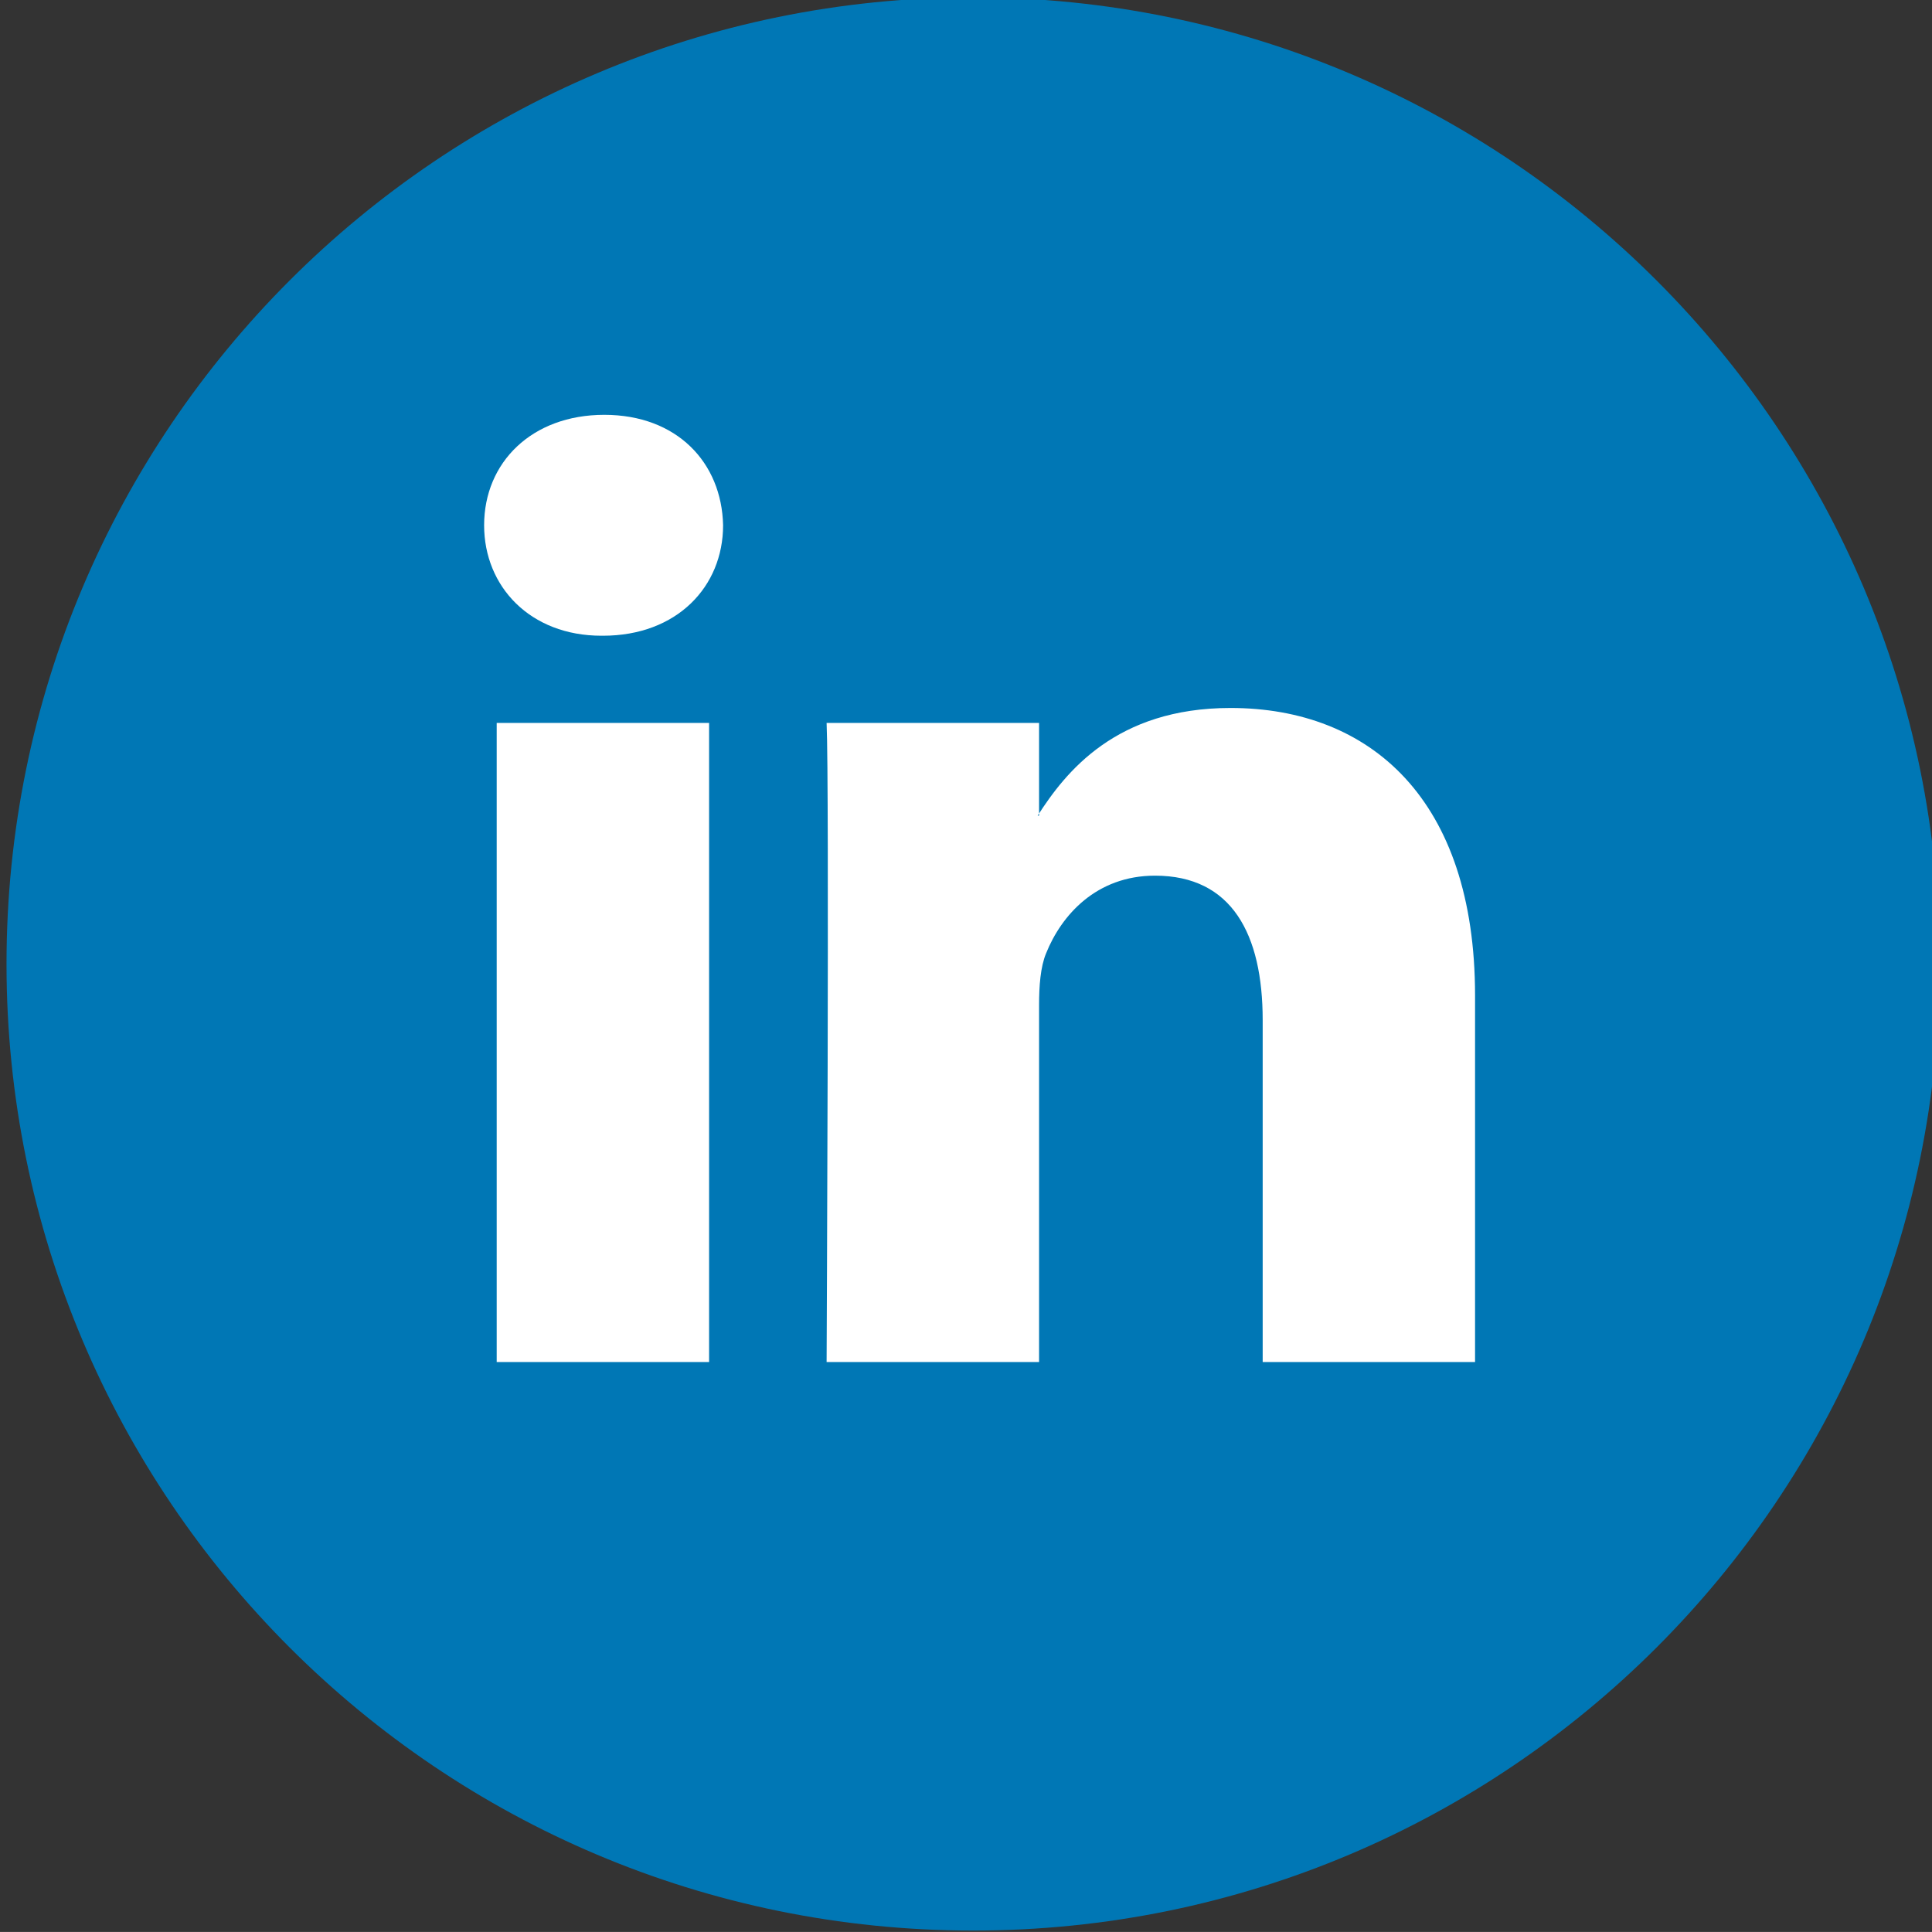 <?xml version="1.0" encoding="UTF-8" standalone="no"?>
<!-- Created with Inkscape (http://www.inkscape.org/) -->

<svg
   xmlns:dc="http://purl.org/dc/elements/1.1/"
   xmlns:cc="http://creativecommons.org/ns#"
   xmlns:rdf="http://www.w3.org/1999/02/22-rdf-syntax-ns#"
   xmlns:svg="http://www.w3.org/2000/svg"
   xmlns="http://www.w3.org/2000/svg"
   xmlns:sodipodi="http://sodipodi.sourceforge.net/DTD/sodipodi-0.dtd"
   xmlns:inkscape="http://www.inkscape.org/namespaces/inkscape"
   width="40.292mm"
   height="40.291mm"
   viewBox="0 0 40.292 40.291"
   version="1.1"
   id="svg1614"
   inkscape:version="0.92.3 (2405546, 2018-03-11)"
   sodipodi:docname="linkedin-rond.svg">
  <rect x="0" y="0" width="40.292" height="40.291" fill="#333333" stroke="none"/>
  <defs
     id="defs1608" />
  <sodipodi:namedview
     id="base"
     pagecolor="#ffffff"
     bordercolor="#666666"
     borderopacity="1.0"
     inkscape:pageopacity="0.0"
     inkscape:pageshadow="2"
     inkscape:zoom="0.35"
     inkscape:cx="487.57056"
     inkscape:cy="-9.5729609"
     inkscape:document-units="mm"
     inkscape:current-layer="layer1"
     showgrid="false"
     fit-margin-top="0"
     fit-margin-left="0"
     fit-margin-right="0"
     fit-margin-bottom="0"
     inkscape:window-width="1366"
     inkscape:window-height="713"
     inkscape:window-x="0"
     inkscape:window-y="256"
     inkscape:window-maximized="1" />
  <g
     inkscape:label="Calque 1"
     inkscape:groupmode="layer"
     id="layer1"
     transform="translate(23.17,-106.009)">
    <g
       transform="matrix(0.353,0,0,-0.353,-239.037,193.711)"
       id="g1486">
      <path
         inkscape:connector-curvature="0"
         id="path84"
         style="fill:#0077b5;fill-opacity:1;fill-rule:nonzero;stroke:none"
         d="m 726.119,191.496 c 0,-31.539 -25.567,-57.105 -57.106,-57.105 -31.54,0 -57.107,25.566 -57.107,57.105 0,31.539 25.567,57.107 57.107,57.107 31.539,0 57.106,-25.568 57.106,-57.107" />
      <g
         id="g393">
        <g
           transform="translate(647.142,210.889)"
           id="g86">
          <path
             inkscape:connector-curvature="0"
             id="path88"
             style="fill:#ffffff;fill-opacity:1;fill-rule:evenodd;stroke:none"
             d="M 0,0 C 4.375,0 7.099,2.902 7.099,6.527 7.019,10.23 4.375,13.051 0.08,13.051 -4.211,13.051 -7.019,10.23 -7.019,6.527 -7.019,2.902 -4.296,0 -0.085,0 Z M 6.272,-5.152 H -6.276 V -42.91 H 6.272 Z" />
        </g>
        <g
           transform="translate(660.357,167.978)"
           id="g90">
          <path
             inkscape:connector-curvature="0"
             id="path92"
             style="fill:#ffffff;fill-opacity:1;fill-rule:evenodd;stroke:none"
             d="m 0,0 h 12.552 v 21.086 c 0,1.127 0.081,2.256 0.414,3.06 0.905,2.256 2.972,4.59 6.436,4.59 4.544,0 6.361,-3.463 6.361,-8.537 V 0 H 38.31 v 21.65 c 0,11.596 -6.191,16.993 -14.448,16.993 -6.769,0 -9.743,-3.788 -11.393,-6.36 h 0.083 v 5.475 H 0 C 0.166,34.217 0,0 0,0" />
        </g>
      </g>
    </g>
  </g>
</svg>
